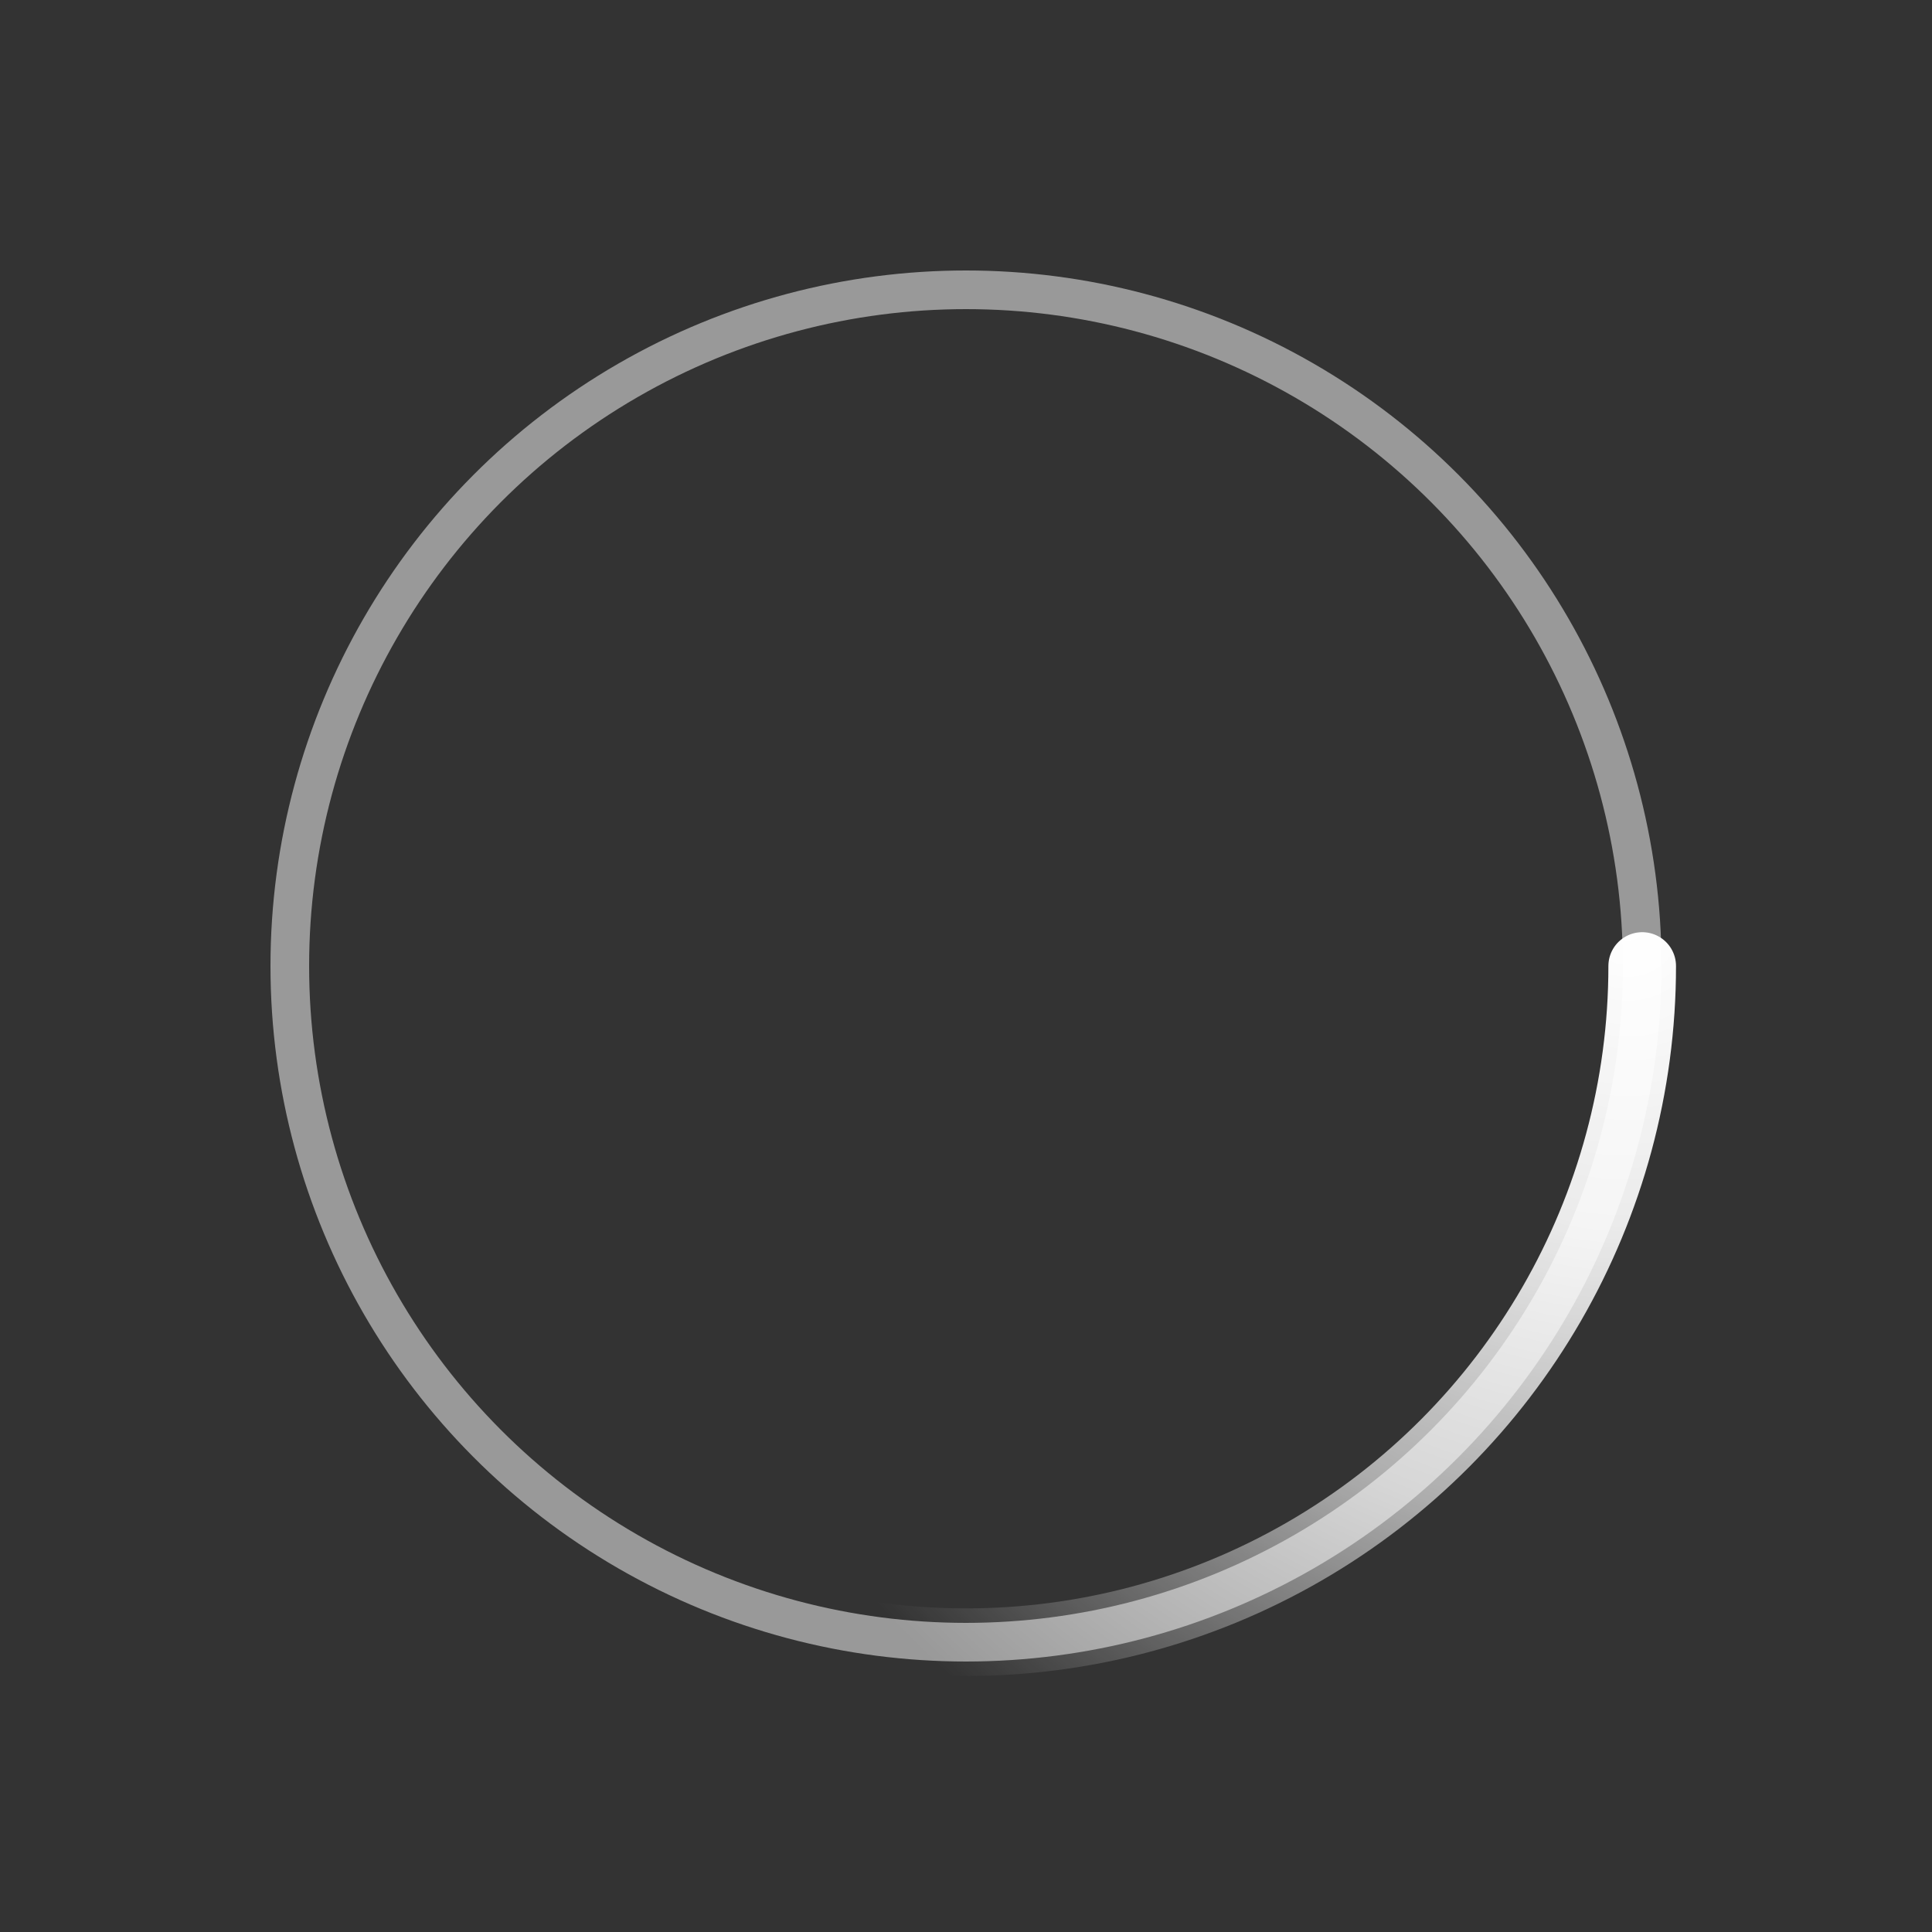 ﻿<svg xmlns='http://www.w3.org/2000/svg' viewBox='0 0 200 200'>
    <rect x="0" y="0" width="200" height="200" fill="#333333" stroke="none"/>
    <radialGradient id='a7' cx='.66' fx='.66' cy='.312' fy='.312' gradientTransform='scale(1.5)'>
        <stop offset='0' stop-color='white'></stop>
        <stop offset='.3' stop-color='white' stop-opacity='.9'></stop>
        <stop offset='.6' stop-color='white' stop-opacity='.6'></stop>
        <stop offset='.8' stop-color='white' stop-opacity='.3'></stop>
        <stop offset='1' stop-color='white' stop-opacity='0'></stop>
    </radialGradient>
    <circle transform-origin='center' fill='none' stroke='url(#a7)' stroke-width='7'
        stroke-linecap='round' stroke-dasharray='200 1000' stroke-dashoffset='0' cx='100' cy='100'
        r='70'>
        <animateTransform type='rotate' attributeName='transform' calcMode='spline' dur='2'
            values='360;0' keyTimes='0;1' keySplines='0 0 1 1' repeatCount='indefinite'></animateTransform>
    </circle>
    <circle transform-origin='center' fill='none' opacity='.5' stroke='white' stroke-width='4'
        stroke-linecap='round' cx='100' cy='100' r='70'></circle>
</svg>